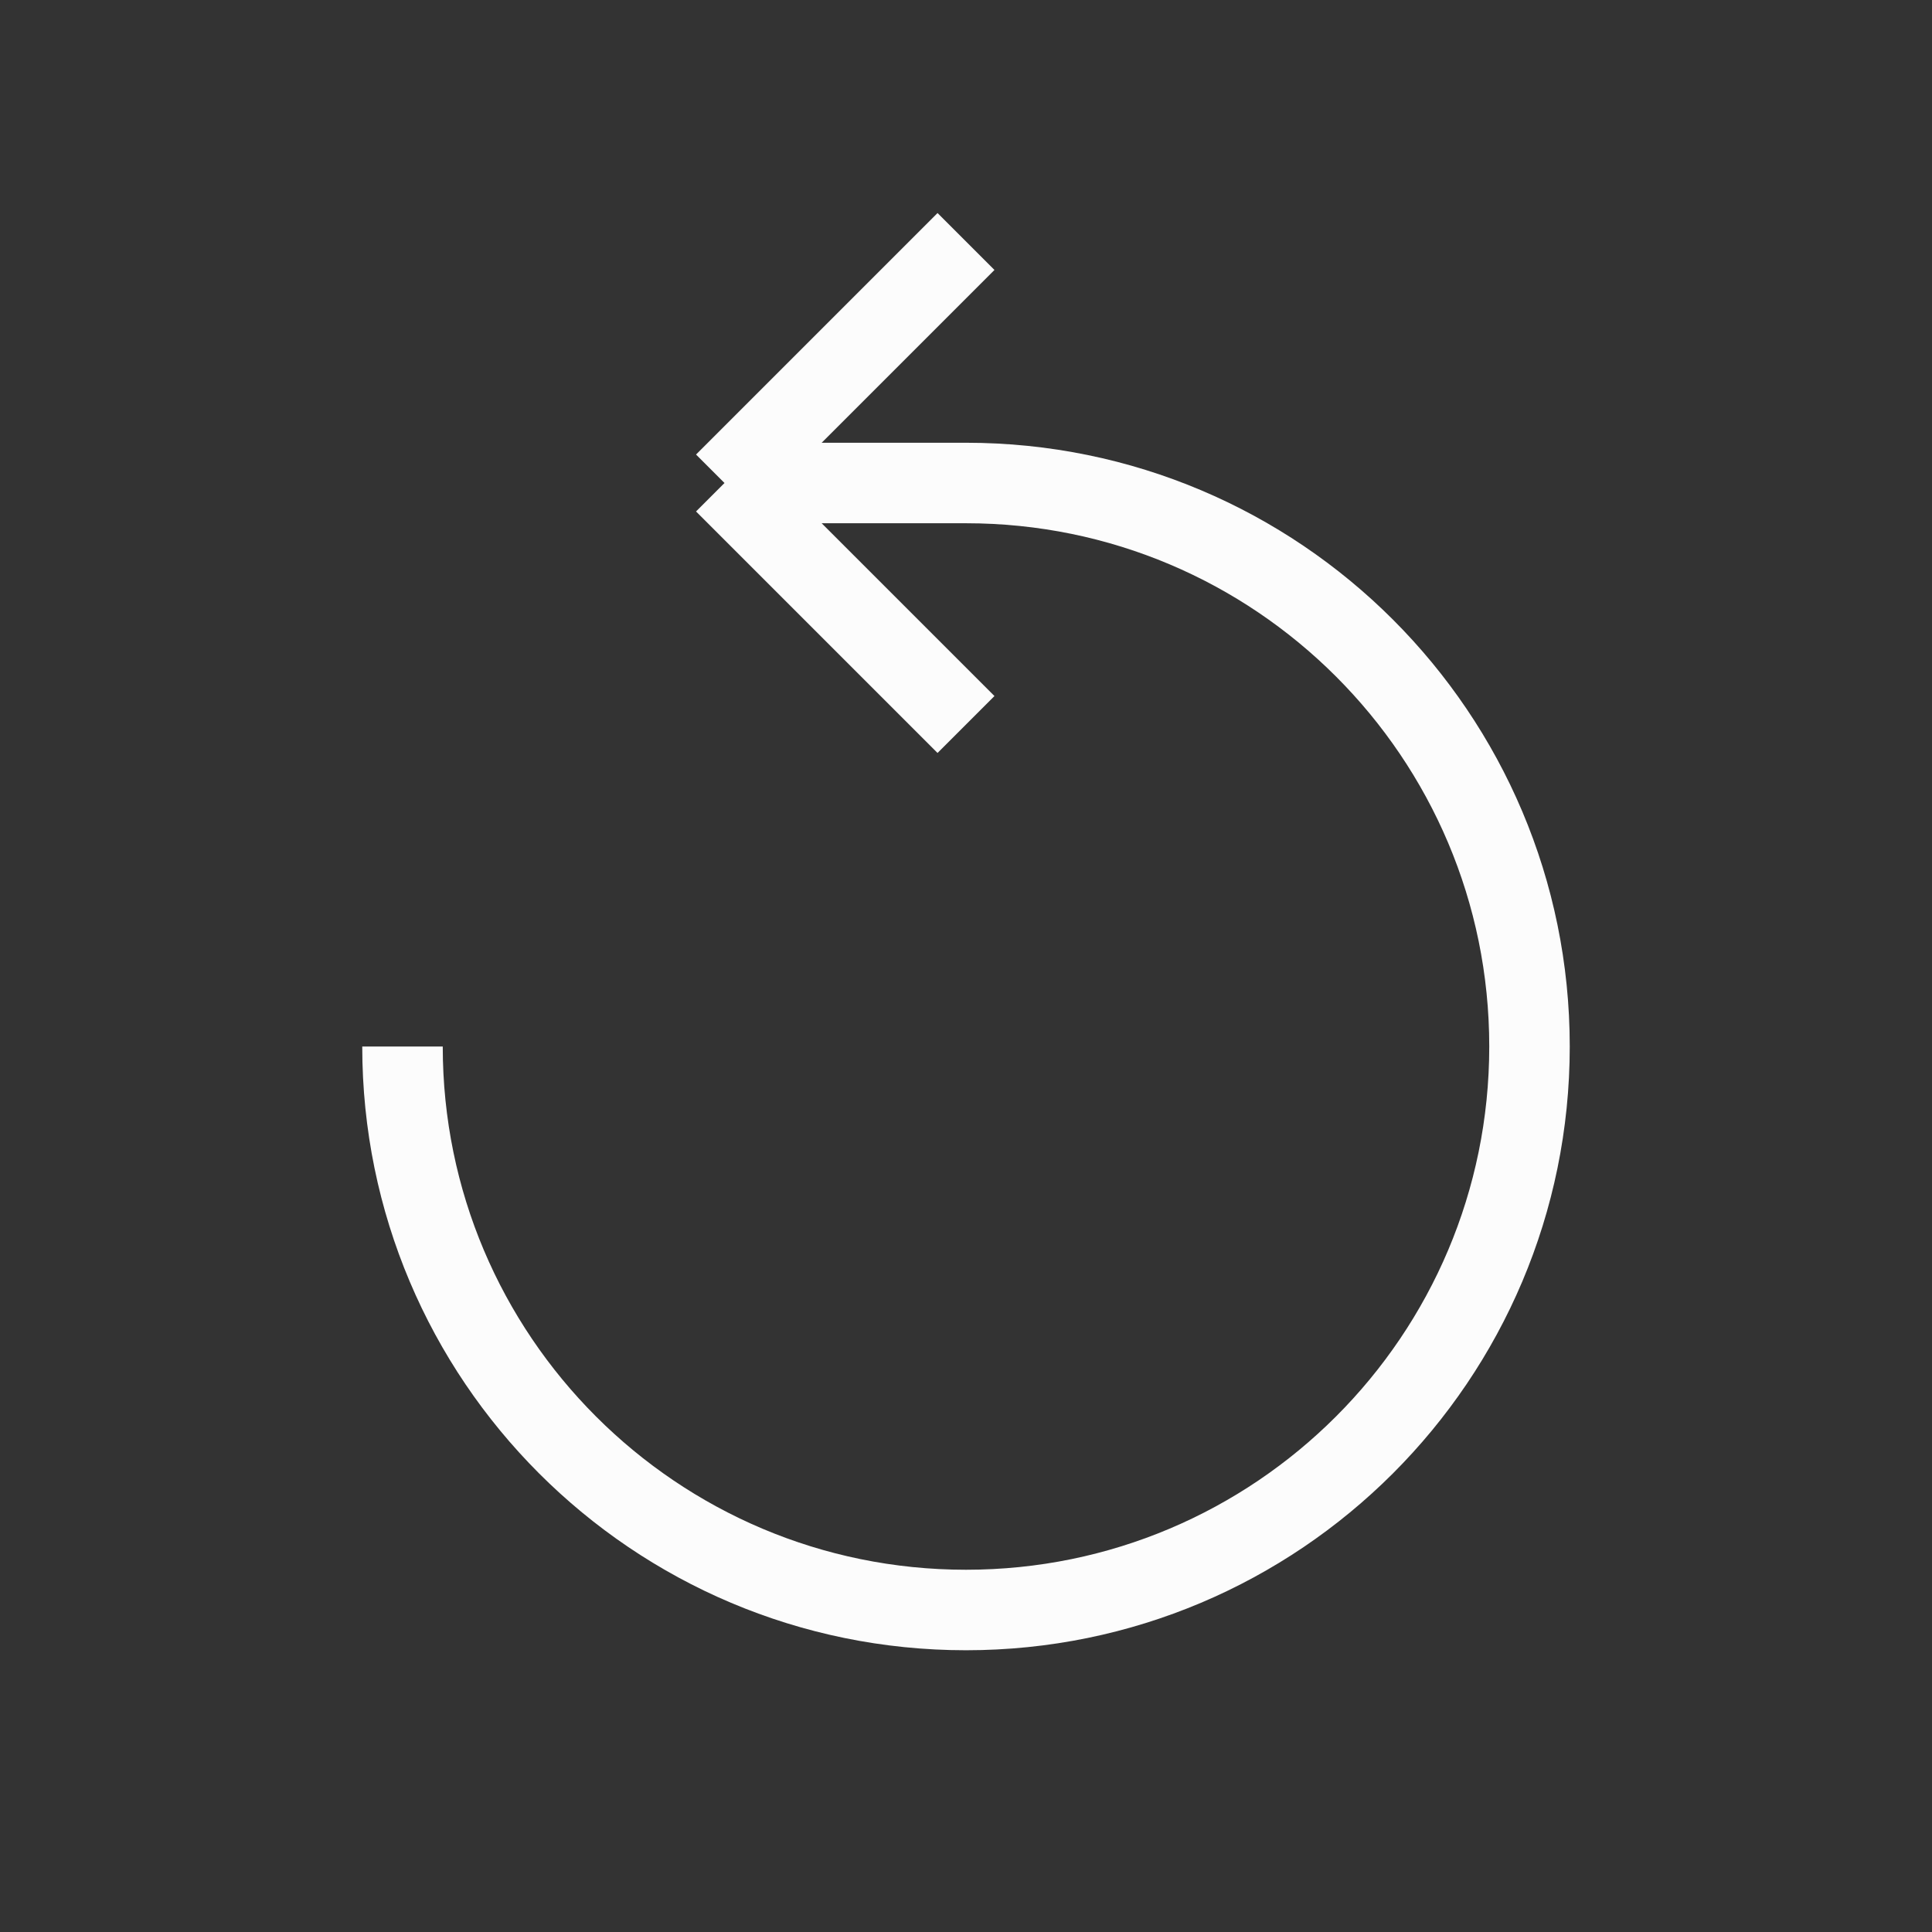 <svg width="24" height="24" viewBox="0 0 24 24" fill="none" xmlns="http://www.w3.org/2000/svg">
<rect x="0" y="0" width="24" height="24" fill="#333333" stroke="none"/>
<g id="Reload">
<path id="Ellipse 3" d="M5 13C5 16.866 8.134 20 12 20C15.866 20 19 16.866 19 13C19 9.134 15.866 6 12 6H9M9 6L12 3M9 6L12 9" stroke="#FCFCFC" strokeWidth="1.8" strokeLinecap="round" strokeLinejoin="round"/>
</g>
</svg>
